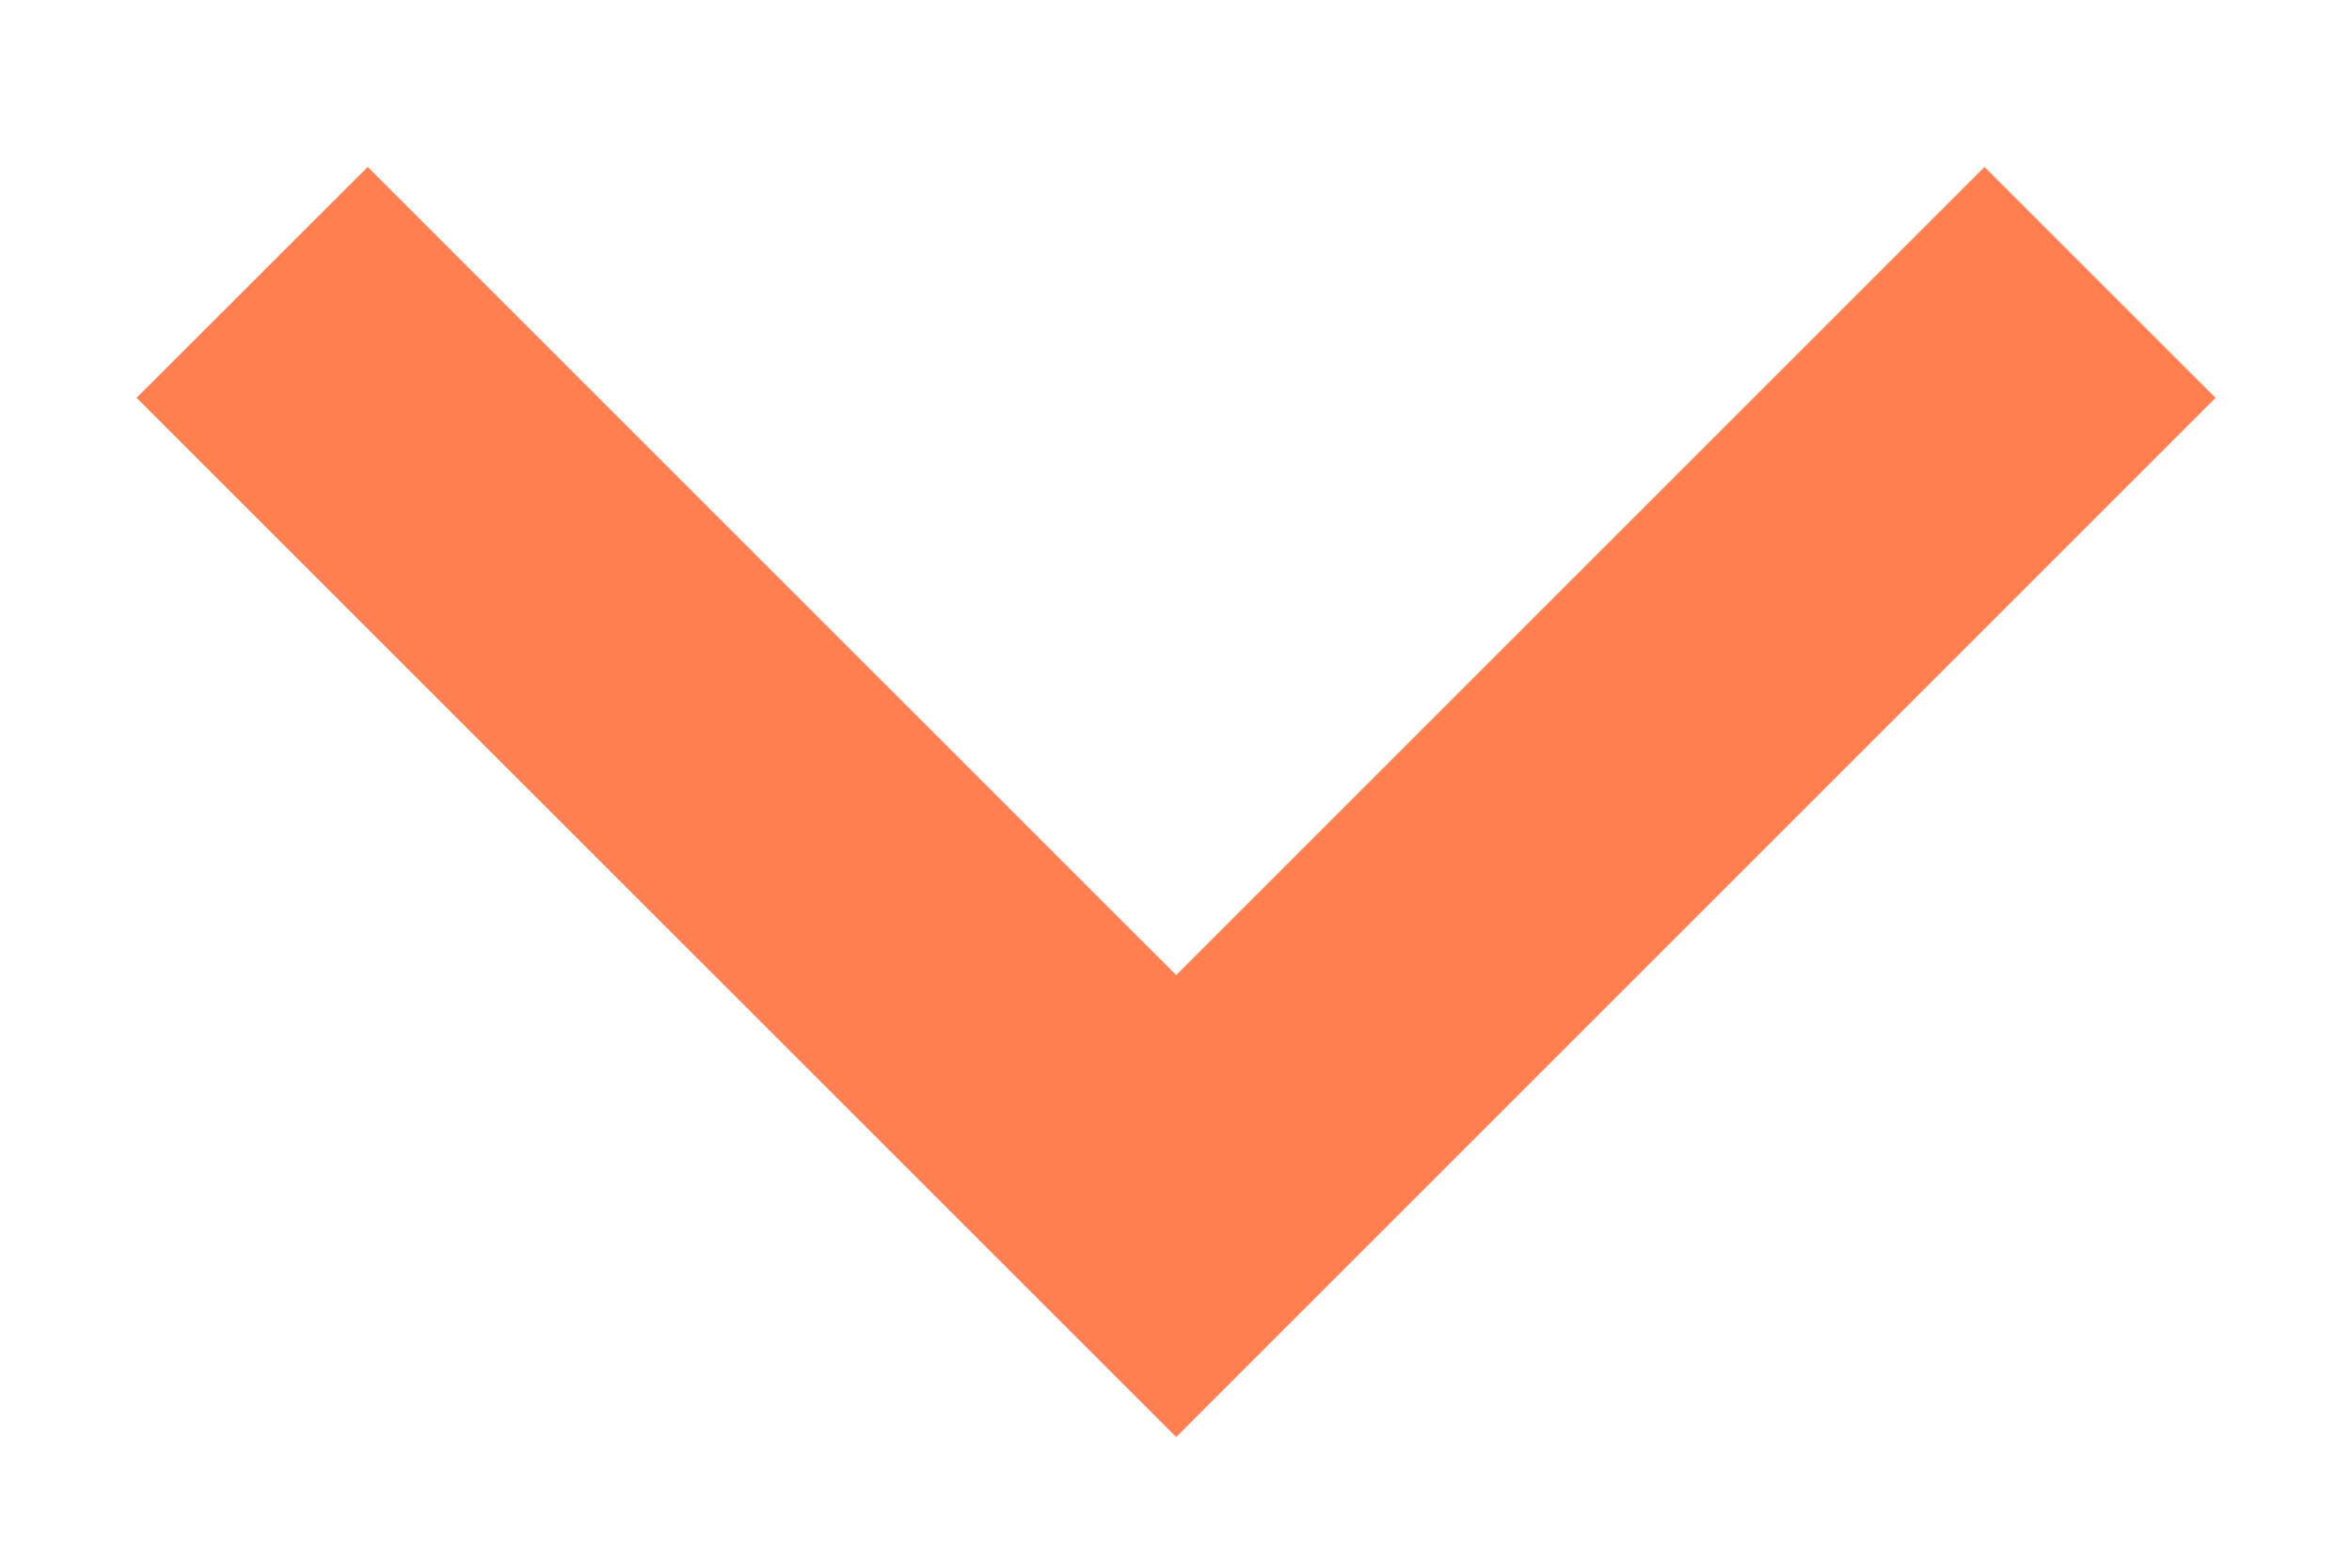 <svg width="12" height="8" viewBox="0 0 12 8" fill="none" xmlns="http://www.w3.org/2000/svg">
<path d="M6.001 4.976L10.125 0.852L11.304 2.03L6.001 7.333L0.697 2.03L1.876 0.852L6.001 4.976Z" fill="#FF7F50"/>
</svg>

